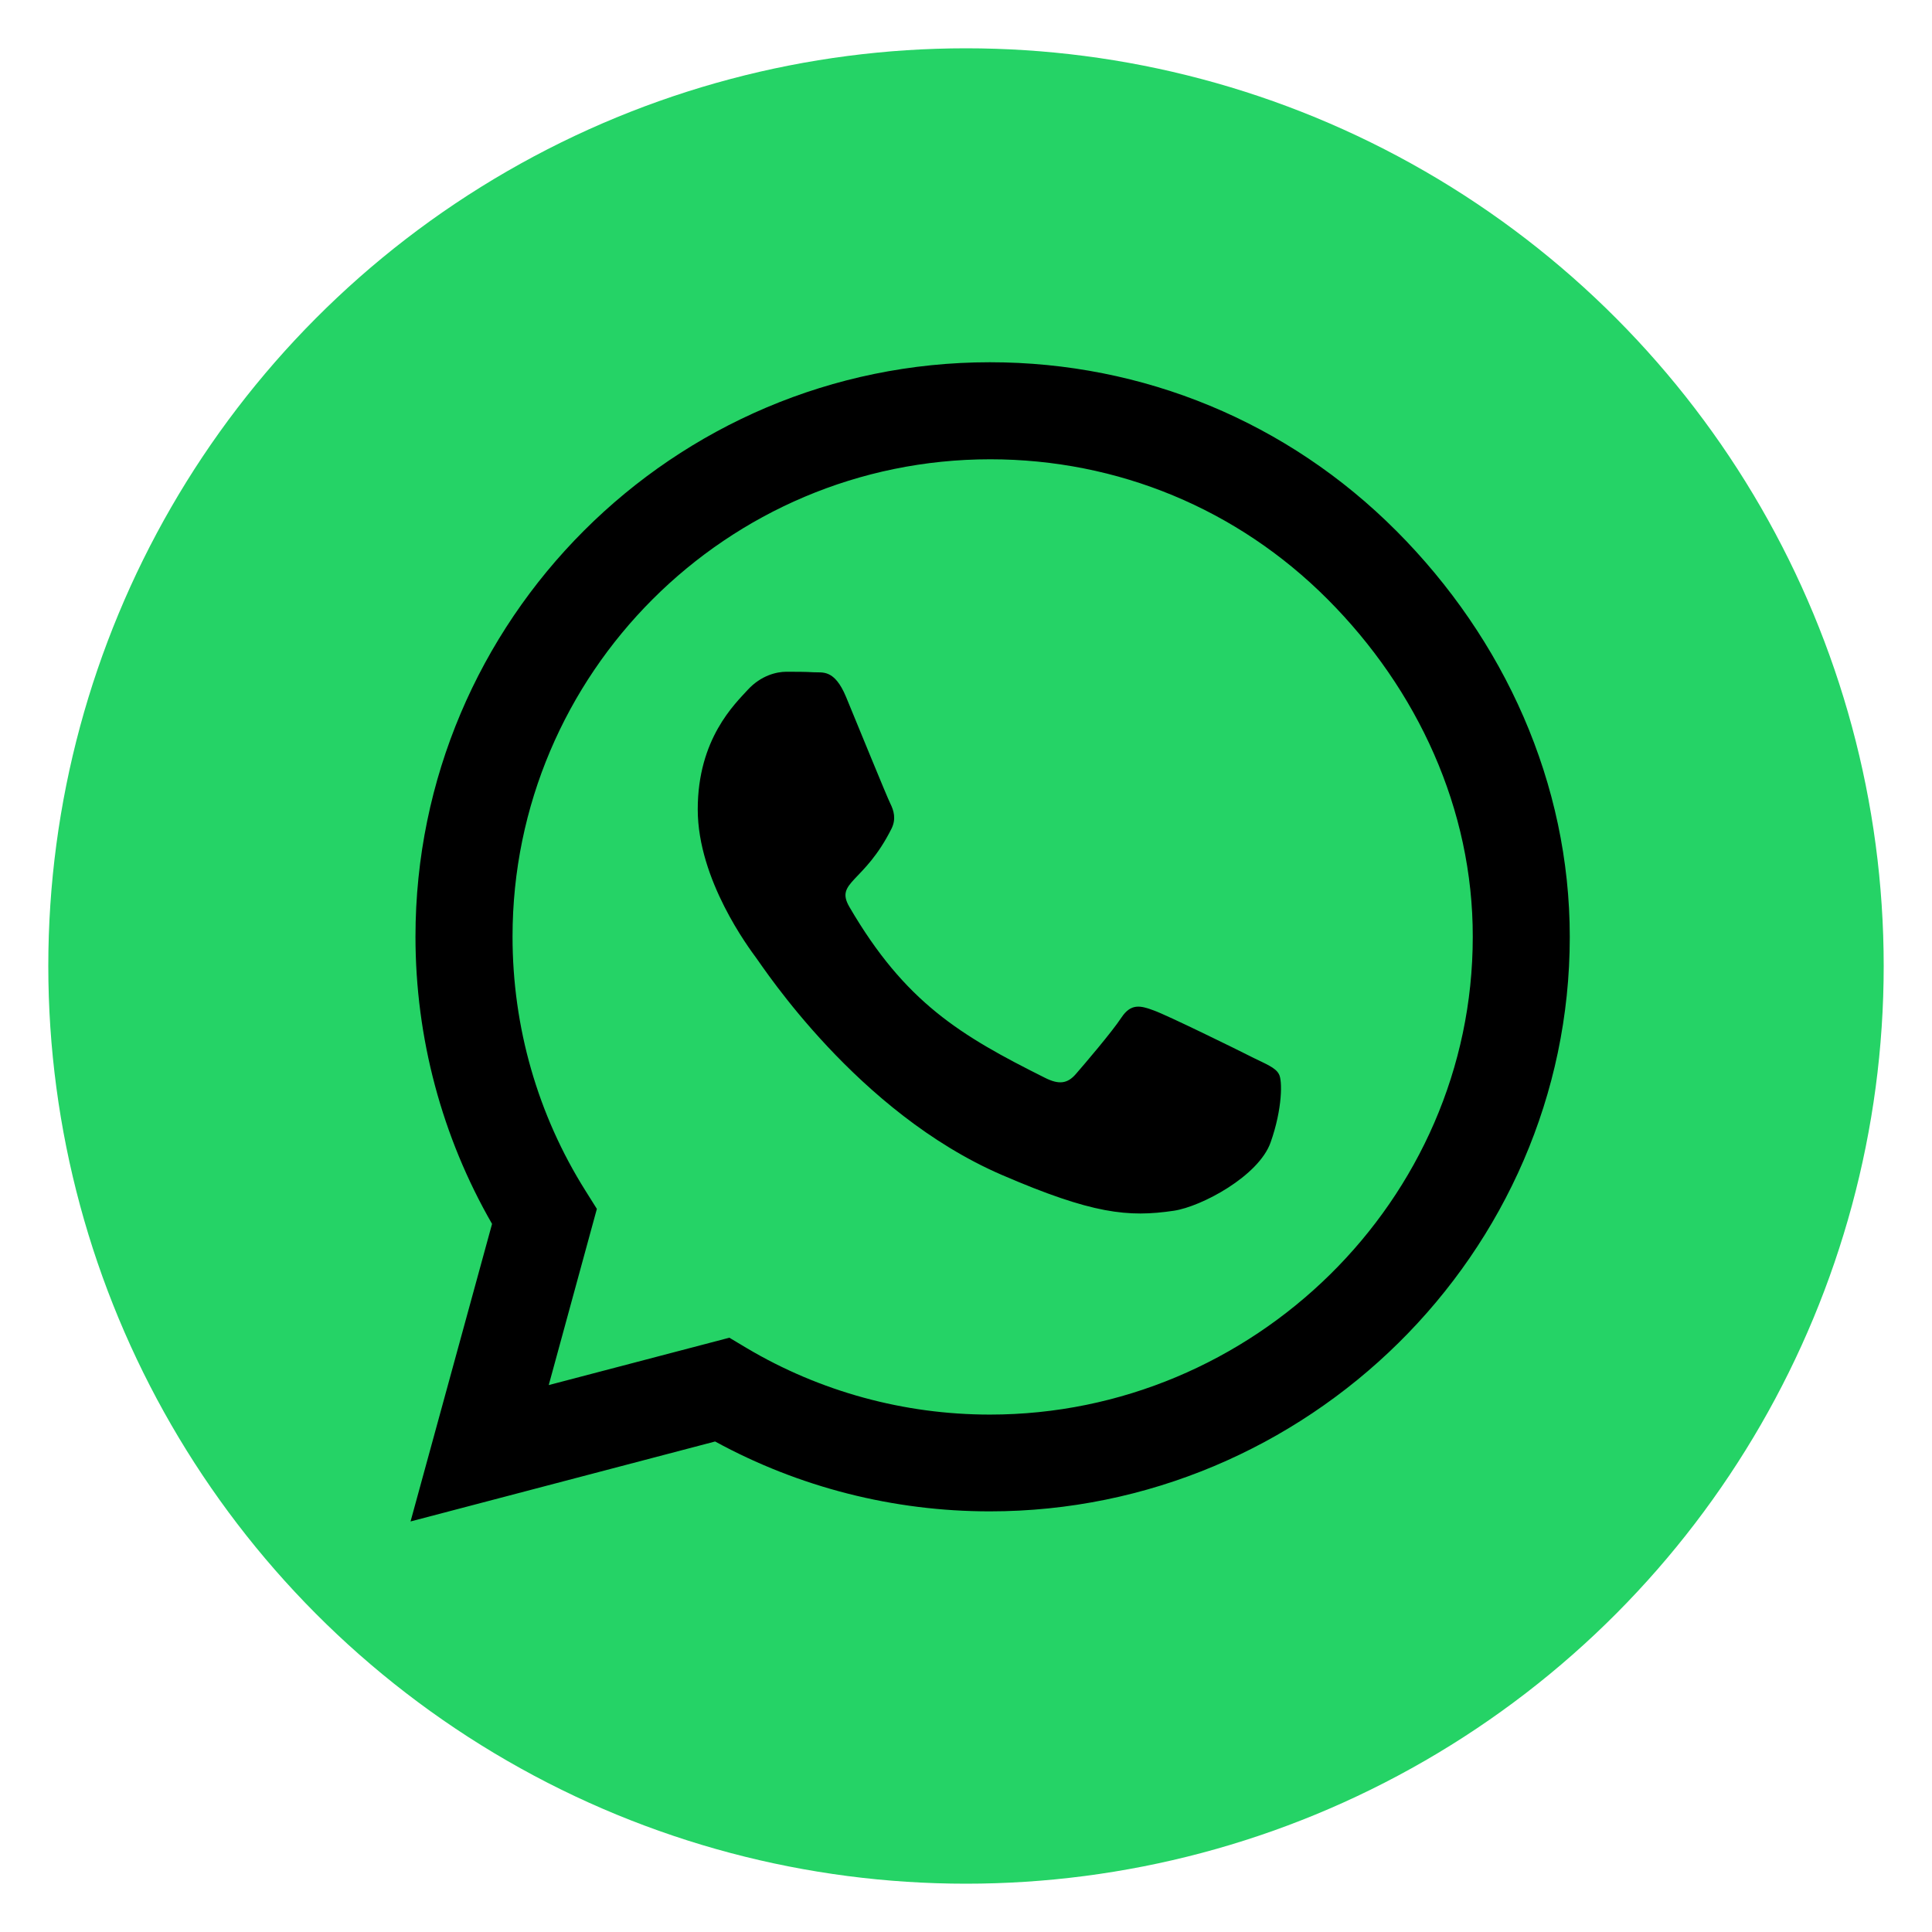 <svg width="80" height="80" xmlns="http://www.w3.org/2000/svg" xmlns:svg="http://www.w3.org/2000/svg">
<!-- Created with SVG-edit - https://github.com/SVG-Edit/svgedit-->
<g class="layer">
<title>Layer 1</title>
<circle cx="40" cy="40" fill="#25d366" id="svg_1" r="38" stroke="#000000" stroke-width="0"/>
<path d="m57.811,21.975c-4.489,-4.5 -10.468,-6.975 -16.821,-6.975c-13.114,0 -23.786,10.671 -23.786,23.786c0,4.189 1.093,8.282 3.171,11.893l-3.375,12.321l12.611,-3.311c3.471,1.896 7.382,2.893 11.368,2.893l0.011,0c13.104,0 24.011,-10.671 24.011,-23.786c0,-6.354 -2.7,-12.321 -7.189,-16.821l-0,-0l-0,0l-0,0zm-16.821,36.6c-3.557,0 -7.039,-0.954 -10.071,-2.754l-0.718,-0.429l-7.479,1.961l1.993,-7.296l-0.471,-0.75c-1.982,-3.15 -3.021,-6.782 -3.021,-10.521c0,-10.896 8.871,-19.768 19.779,-19.768c5.282,0 10.243,2.057 13.971,5.796c3.729,3.739 6.021,8.7 6.011,13.982c0,10.907 -9.096,19.779 -19.993,19.779l0,-0l-0,0l-0,-0zm10.843,-14.807c-0.589,-0.3 -3.514,-1.736 -4.061,-1.929c-0.546,-0.204 -0.943,-0.3 -1.339,0.3c-0.396,0.6 -1.532,1.929 -1.886,2.336c-0.343,0.396 -0.696,0.45 -1.286,0.15c-3.493,-1.746 -5.786,-3.118 -8.089,-7.071c-0.611,-1.05 0.611,-0.975 1.746,-3.246c0.193,-0.396 0.096,-0.739 -0.054,-1.039c-0.15,-0.3 -1.339,-3.225 -1.832,-4.414c-0.482,-1.157 -0.975,-0.996 -1.339,-1.018c-0.343,-0.021 -0.739,-0.021 -1.136,-0.021c-0.396,0 -1.039,0.15 -1.586,0.739c-0.546,0.6 -2.079,2.036 -2.079,4.961c0,2.925 2.132,5.754 2.421,6.15c0.3,0.396 4.189,6.396 10.157,8.979c3.771,1.629 5.25,1.768 7.136,1.489c1.146,-0.171 3.514,-1.436 4.007,-2.829c0.493,-1.393 0.493,-2.582 0.343,-2.829c-0.139,-0.268 -0.536,-0.418 -1.125,-0.707l-0,-0l0,-0l-0,-0z" fill="fff" id="svg_2"/>
</g>
</svg>
